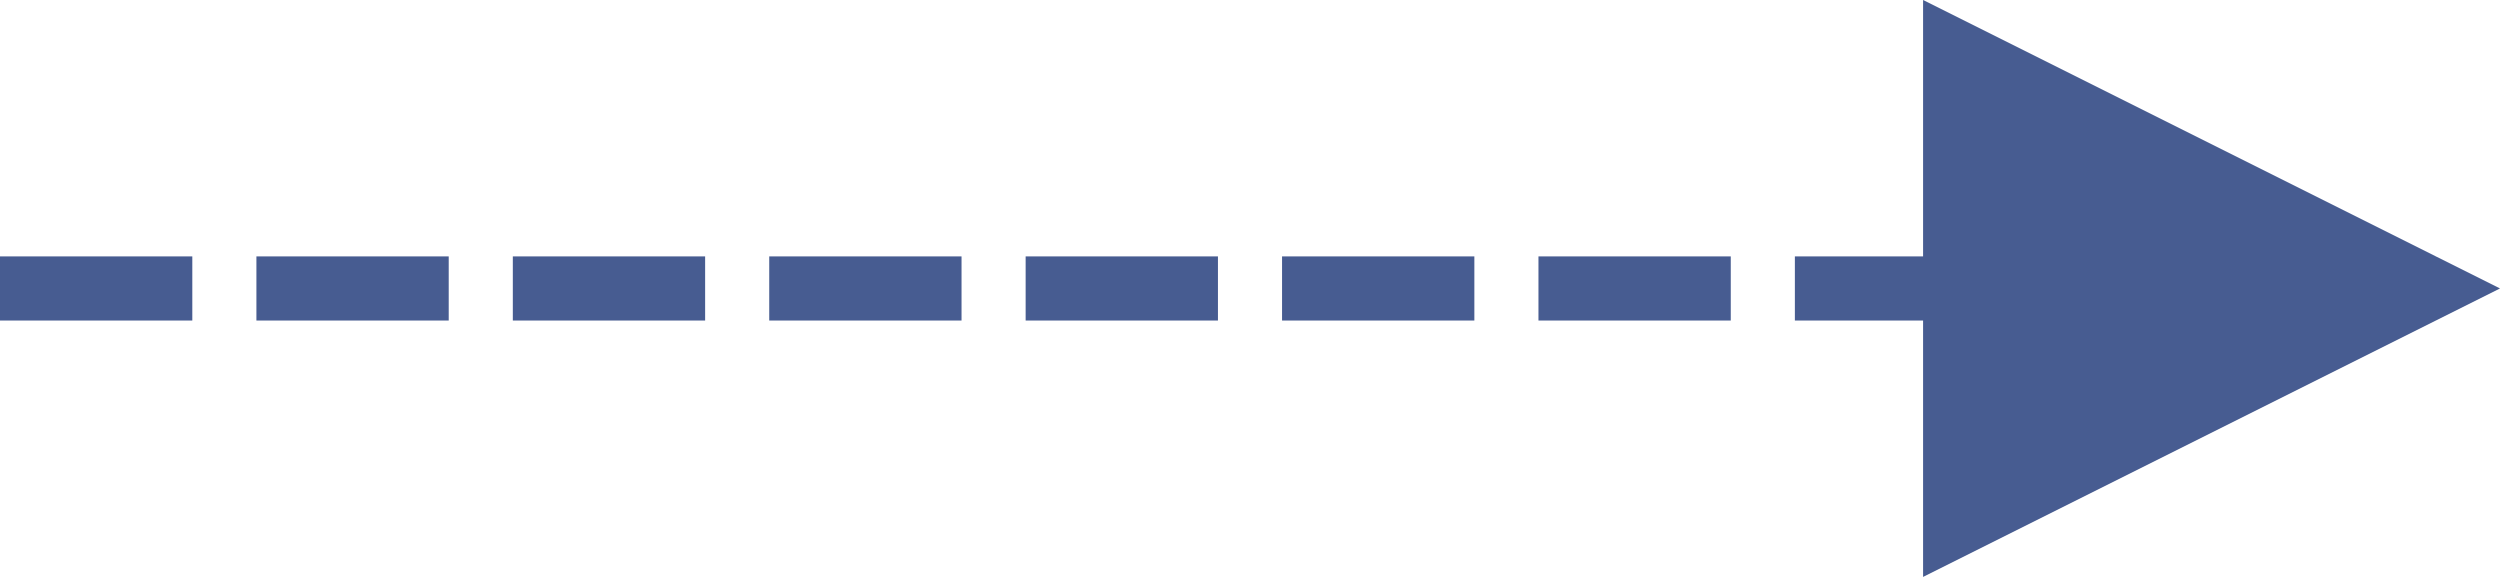 <?xml version="1.0" encoding="UTF-8"?>
<svg width="39px" height="9px" viewBox="0 0 39 9" version="1.1" xmlns="http://www.w3.org/2000/svg" xmlns:xlink="http://www.w3.org/1999/xlink">
    <title>直线 4</title>
    <g id="页面-1" stroke="none" stroke-width="1" fill="none" fill-rule="evenodd">
        <path d="M30,0 L39,4.5 L30,9 L30,5 L28,5 L28,4 L30,4 L30,0 Z M3,4 L3,5 L0,5 L0,4 L3,4 Z M7,4 L7,5 L4,5 L4,4 L7,4 Z M11,4 L11,5 L8,5 L8,4 L11,4 Z M15,4 L15,5 L12,5 L12,4 L15,4 Z M19,4 L19,5 L16,5 L16,4 L19,4 Z M23,4 L23,5 L20,5 L20,4 L23,4 Z M27,4 L27,5 L24,5 L24,4 L27,4 Z" id="直线-4" fill="#475C91" fill-rule="nonzero"></path>
    </g>
</svg>